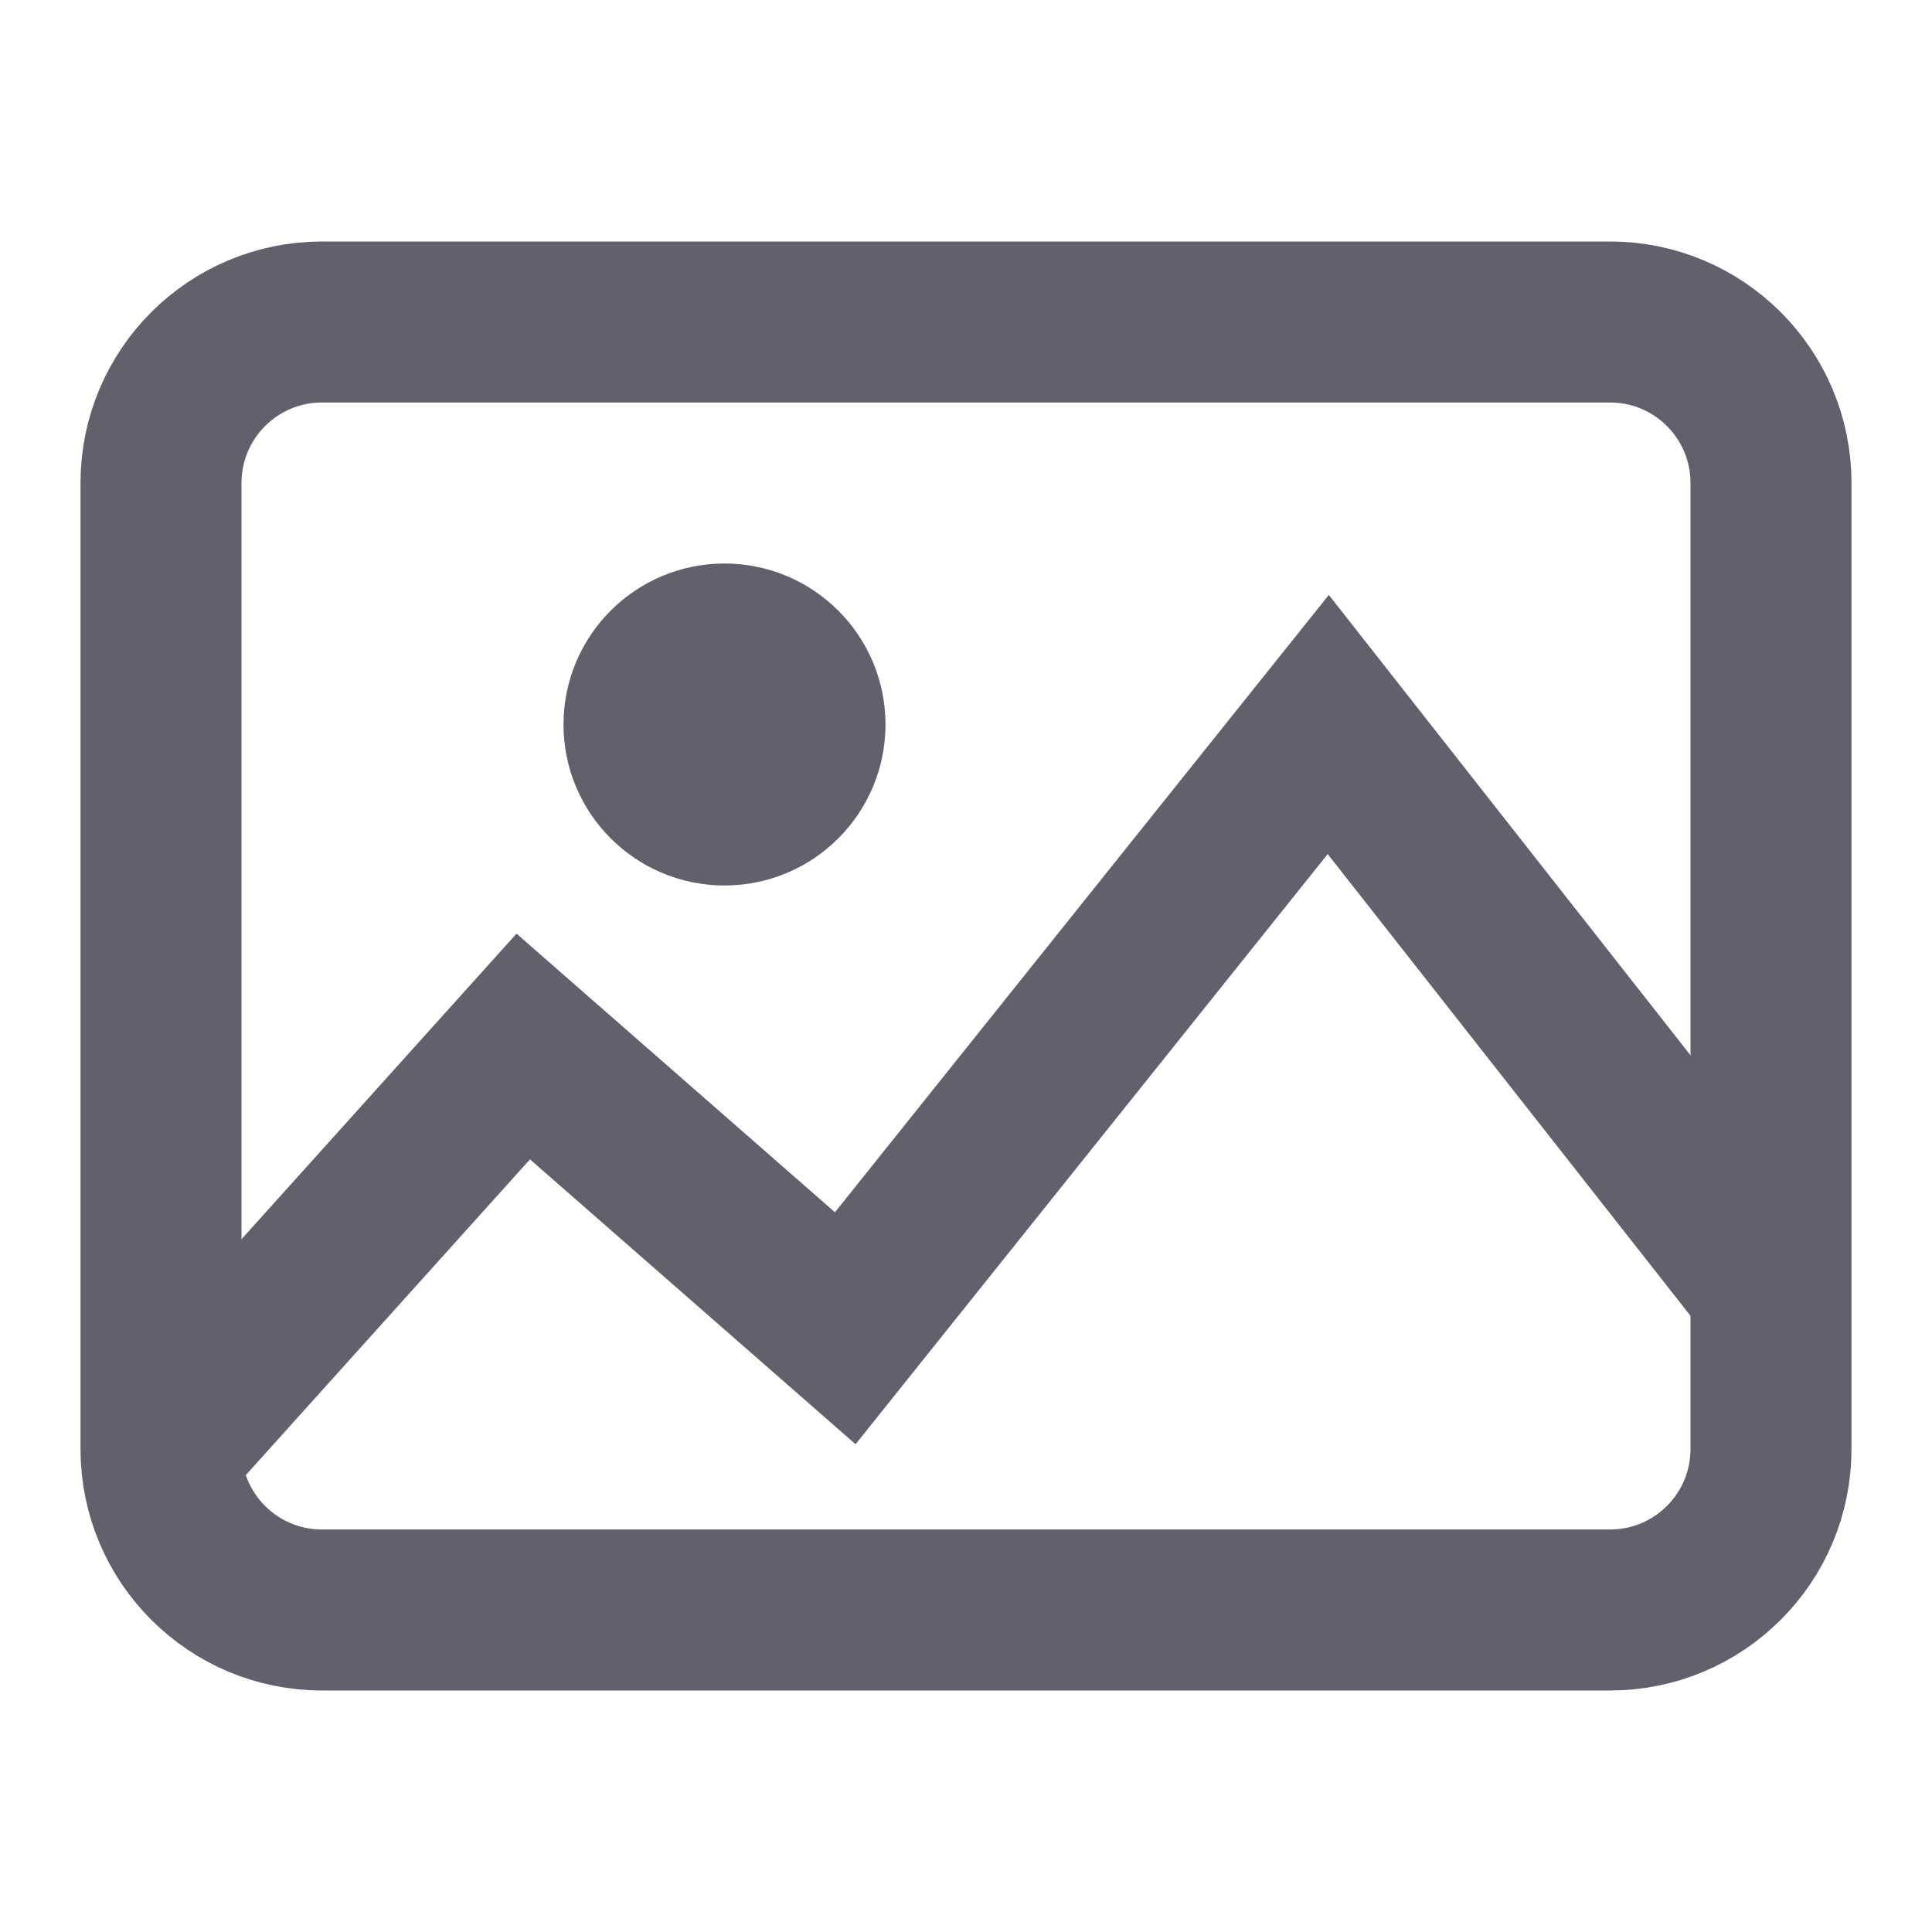 <svg xmlns="http://www.w3.org/2000/svg" height="24" width="24" viewBox="0 0 24 24"> <path d="M22 18L22 6C22 4.895 21.105 4 20 4L4 4C2.895 4 2 4.895 2 6L2 18C2 19.105 2.895 20 4 20L20 20C21.105 20 22 19.105 22 18Z" stroke="#61616b" stroke-width="2" fill="none"></path> <path d="M2 18L6.5 13L10.5 16.5L16.5 9L22 16" stroke="#61616b" stroke-width="2" data-cap="butt" fill="none" stroke-linecap="butt"></path> <path d="M9 10C9.552 10 10 9.552 10 9C10 8.448 9.552 8 9 8C8.448 8 8 8.448 8 9C8 9.552 8.448 10 9 10Z" fill="#61616b" stroke="#61616b" stroke-width="2" data-color="color-2"></path> </svg>